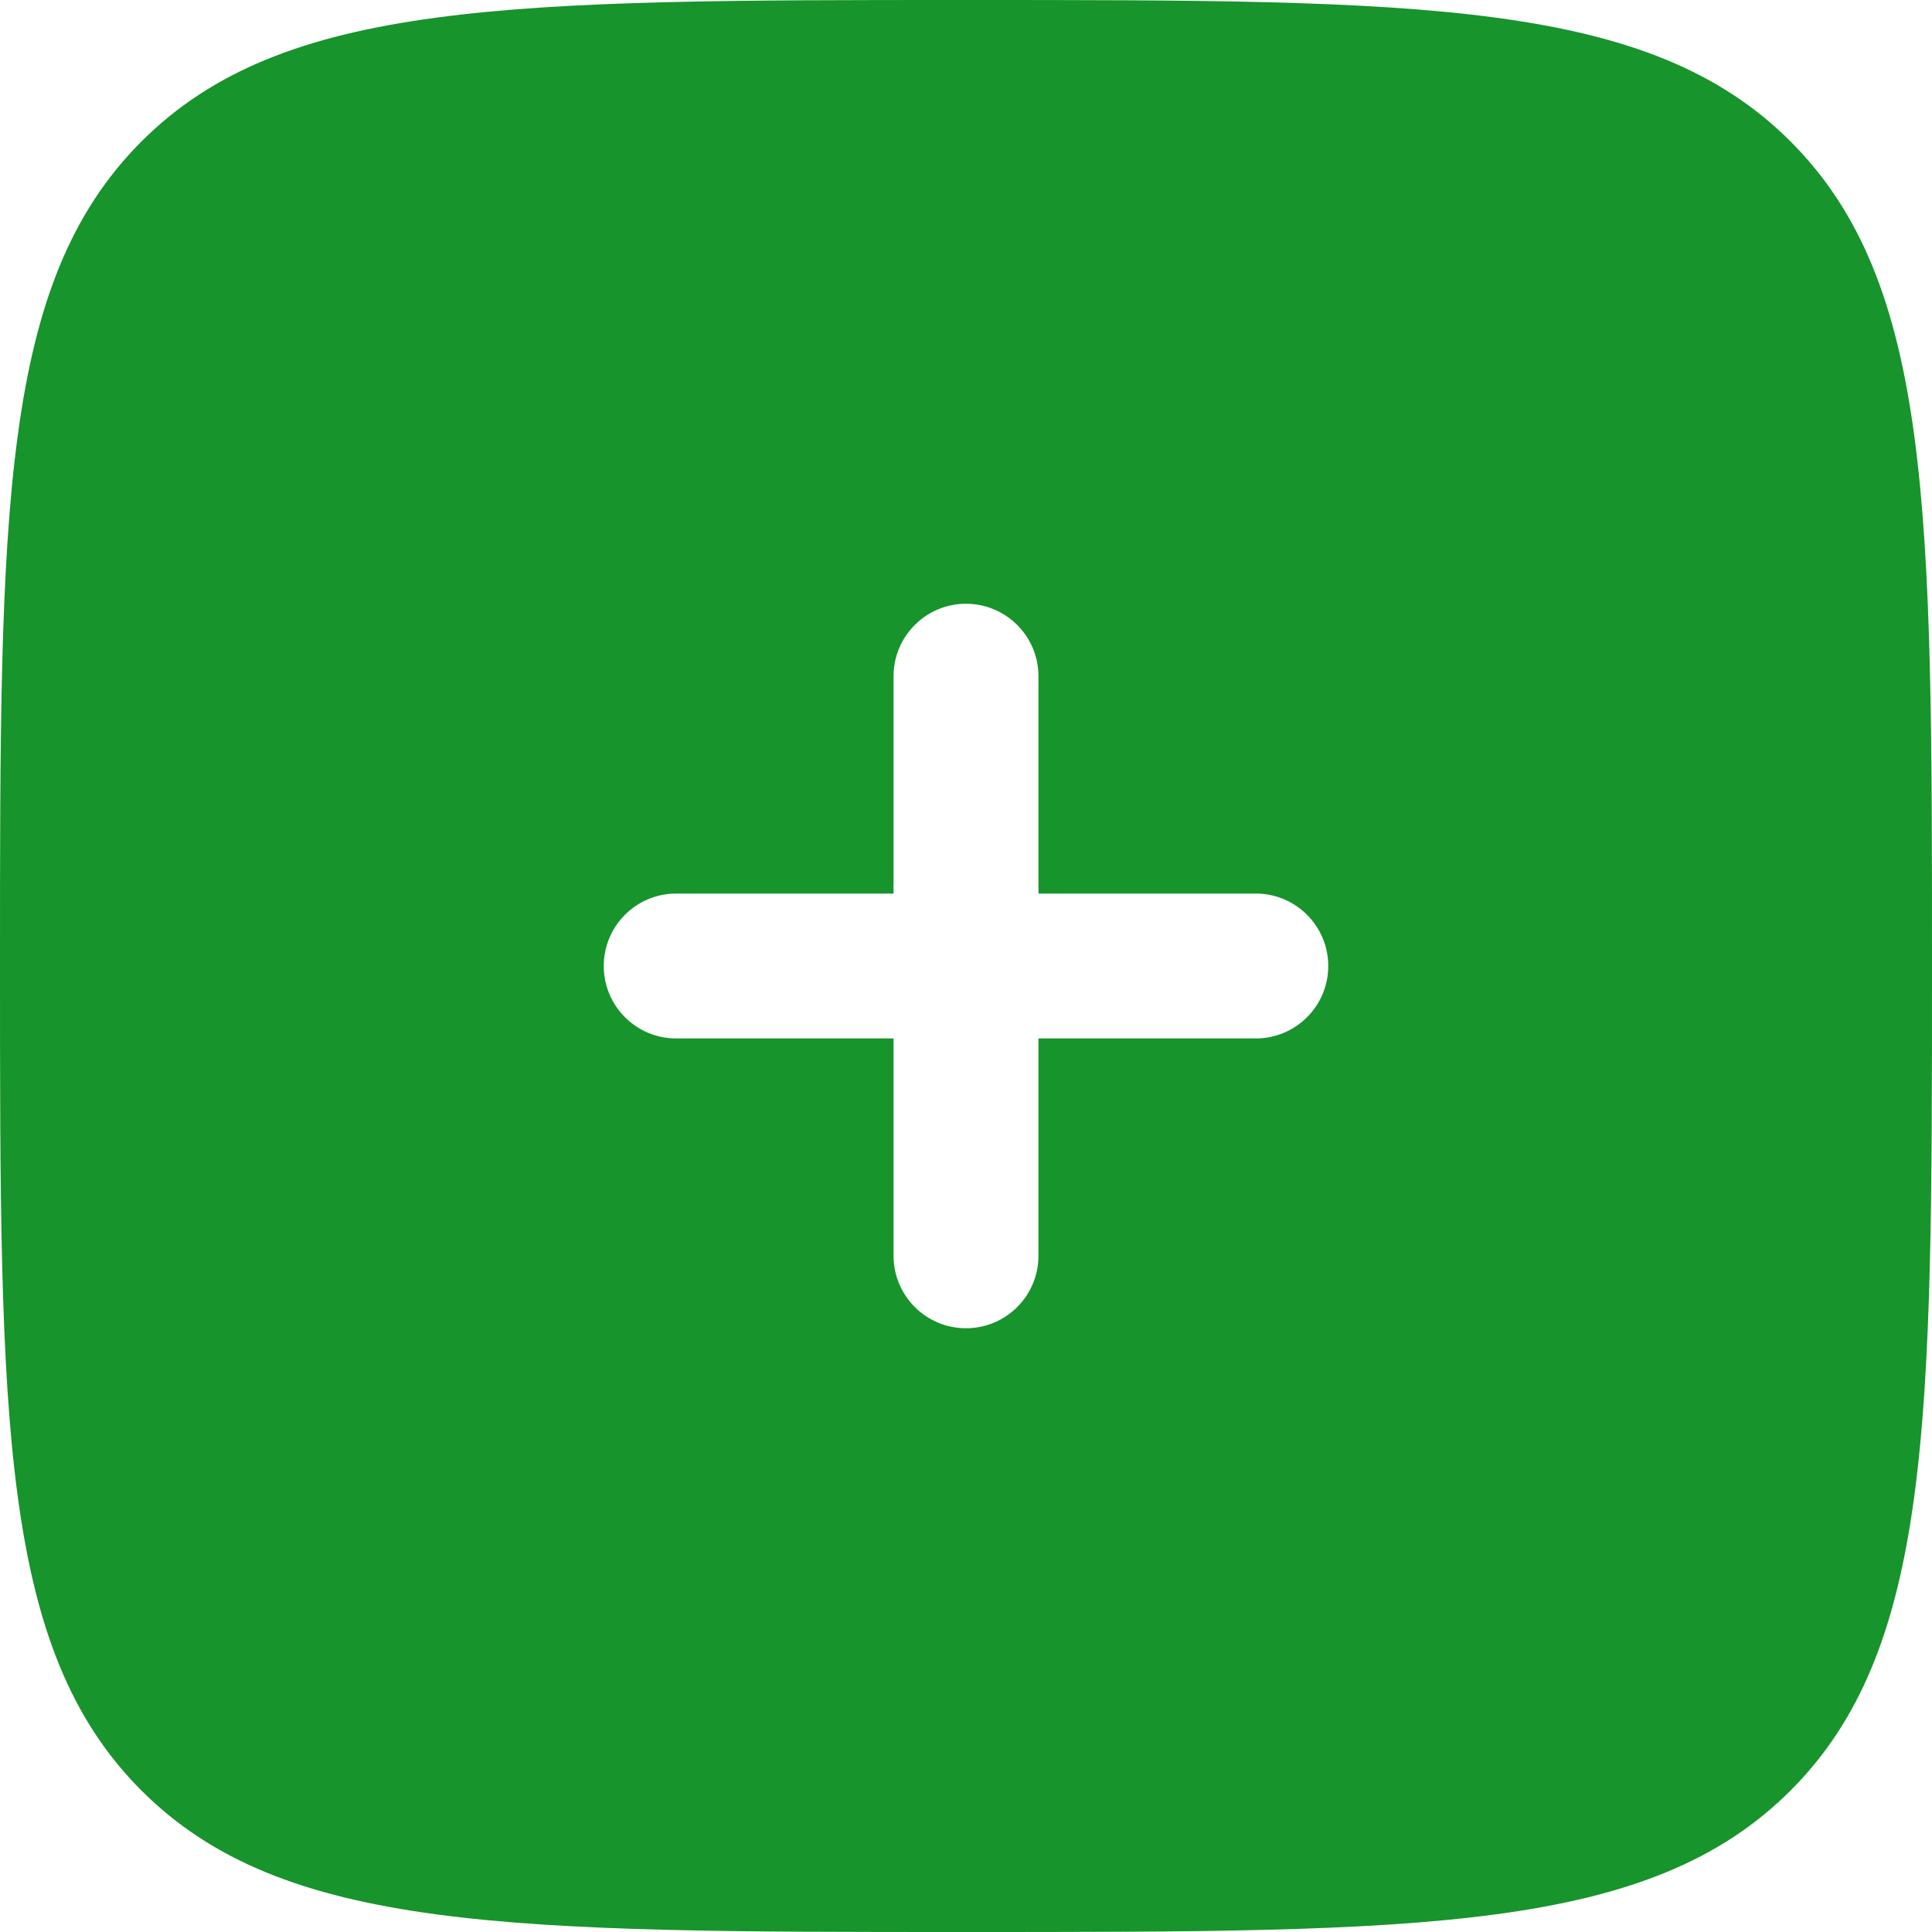 <svg width="50" height="50" viewBox="0 0 50 50" fill="none" xmlns="http://www.w3.org/2000/svg">
<path id="Vector" fill-rule="evenodd" clip-rule="evenodd" d="M25 50C13.215 50 7.322 50 3.661 46.339C-2.98023e-07 42.678 0 36.785 0 25C0 13.215 -2.98023e-07 7.322 3.661 3.661C7.322 -2.98023e-07 13.215 0 25 0C36.785 0 42.678 -2.98023e-07 46.339 3.661C50 7.322 50 13.215 50 25C50 36.785 50 42.678 46.339 46.339C42.678 50 36.785 50 25 50ZM25 15.625C26.035 15.625 26.875 16.465 26.875 17.5V23.125H32.5C33.535 23.125 34.375 23.965 34.375 25C34.375 26.035 33.535 26.875 32.5 26.875H26.875V32.5C26.875 33.535 26.035 34.375 25 34.375C23.965 34.375 23.125 33.535 23.125 32.5V26.875H17.5C16.465 26.875 15.625 26.035 15.625 25C15.625 23.965 16.465 23.125 17.5 23.125H23.125V17.5C23.125 16.465 23.965 15.625 25 15.625Z" fill="#17942B"/>
</svg>
